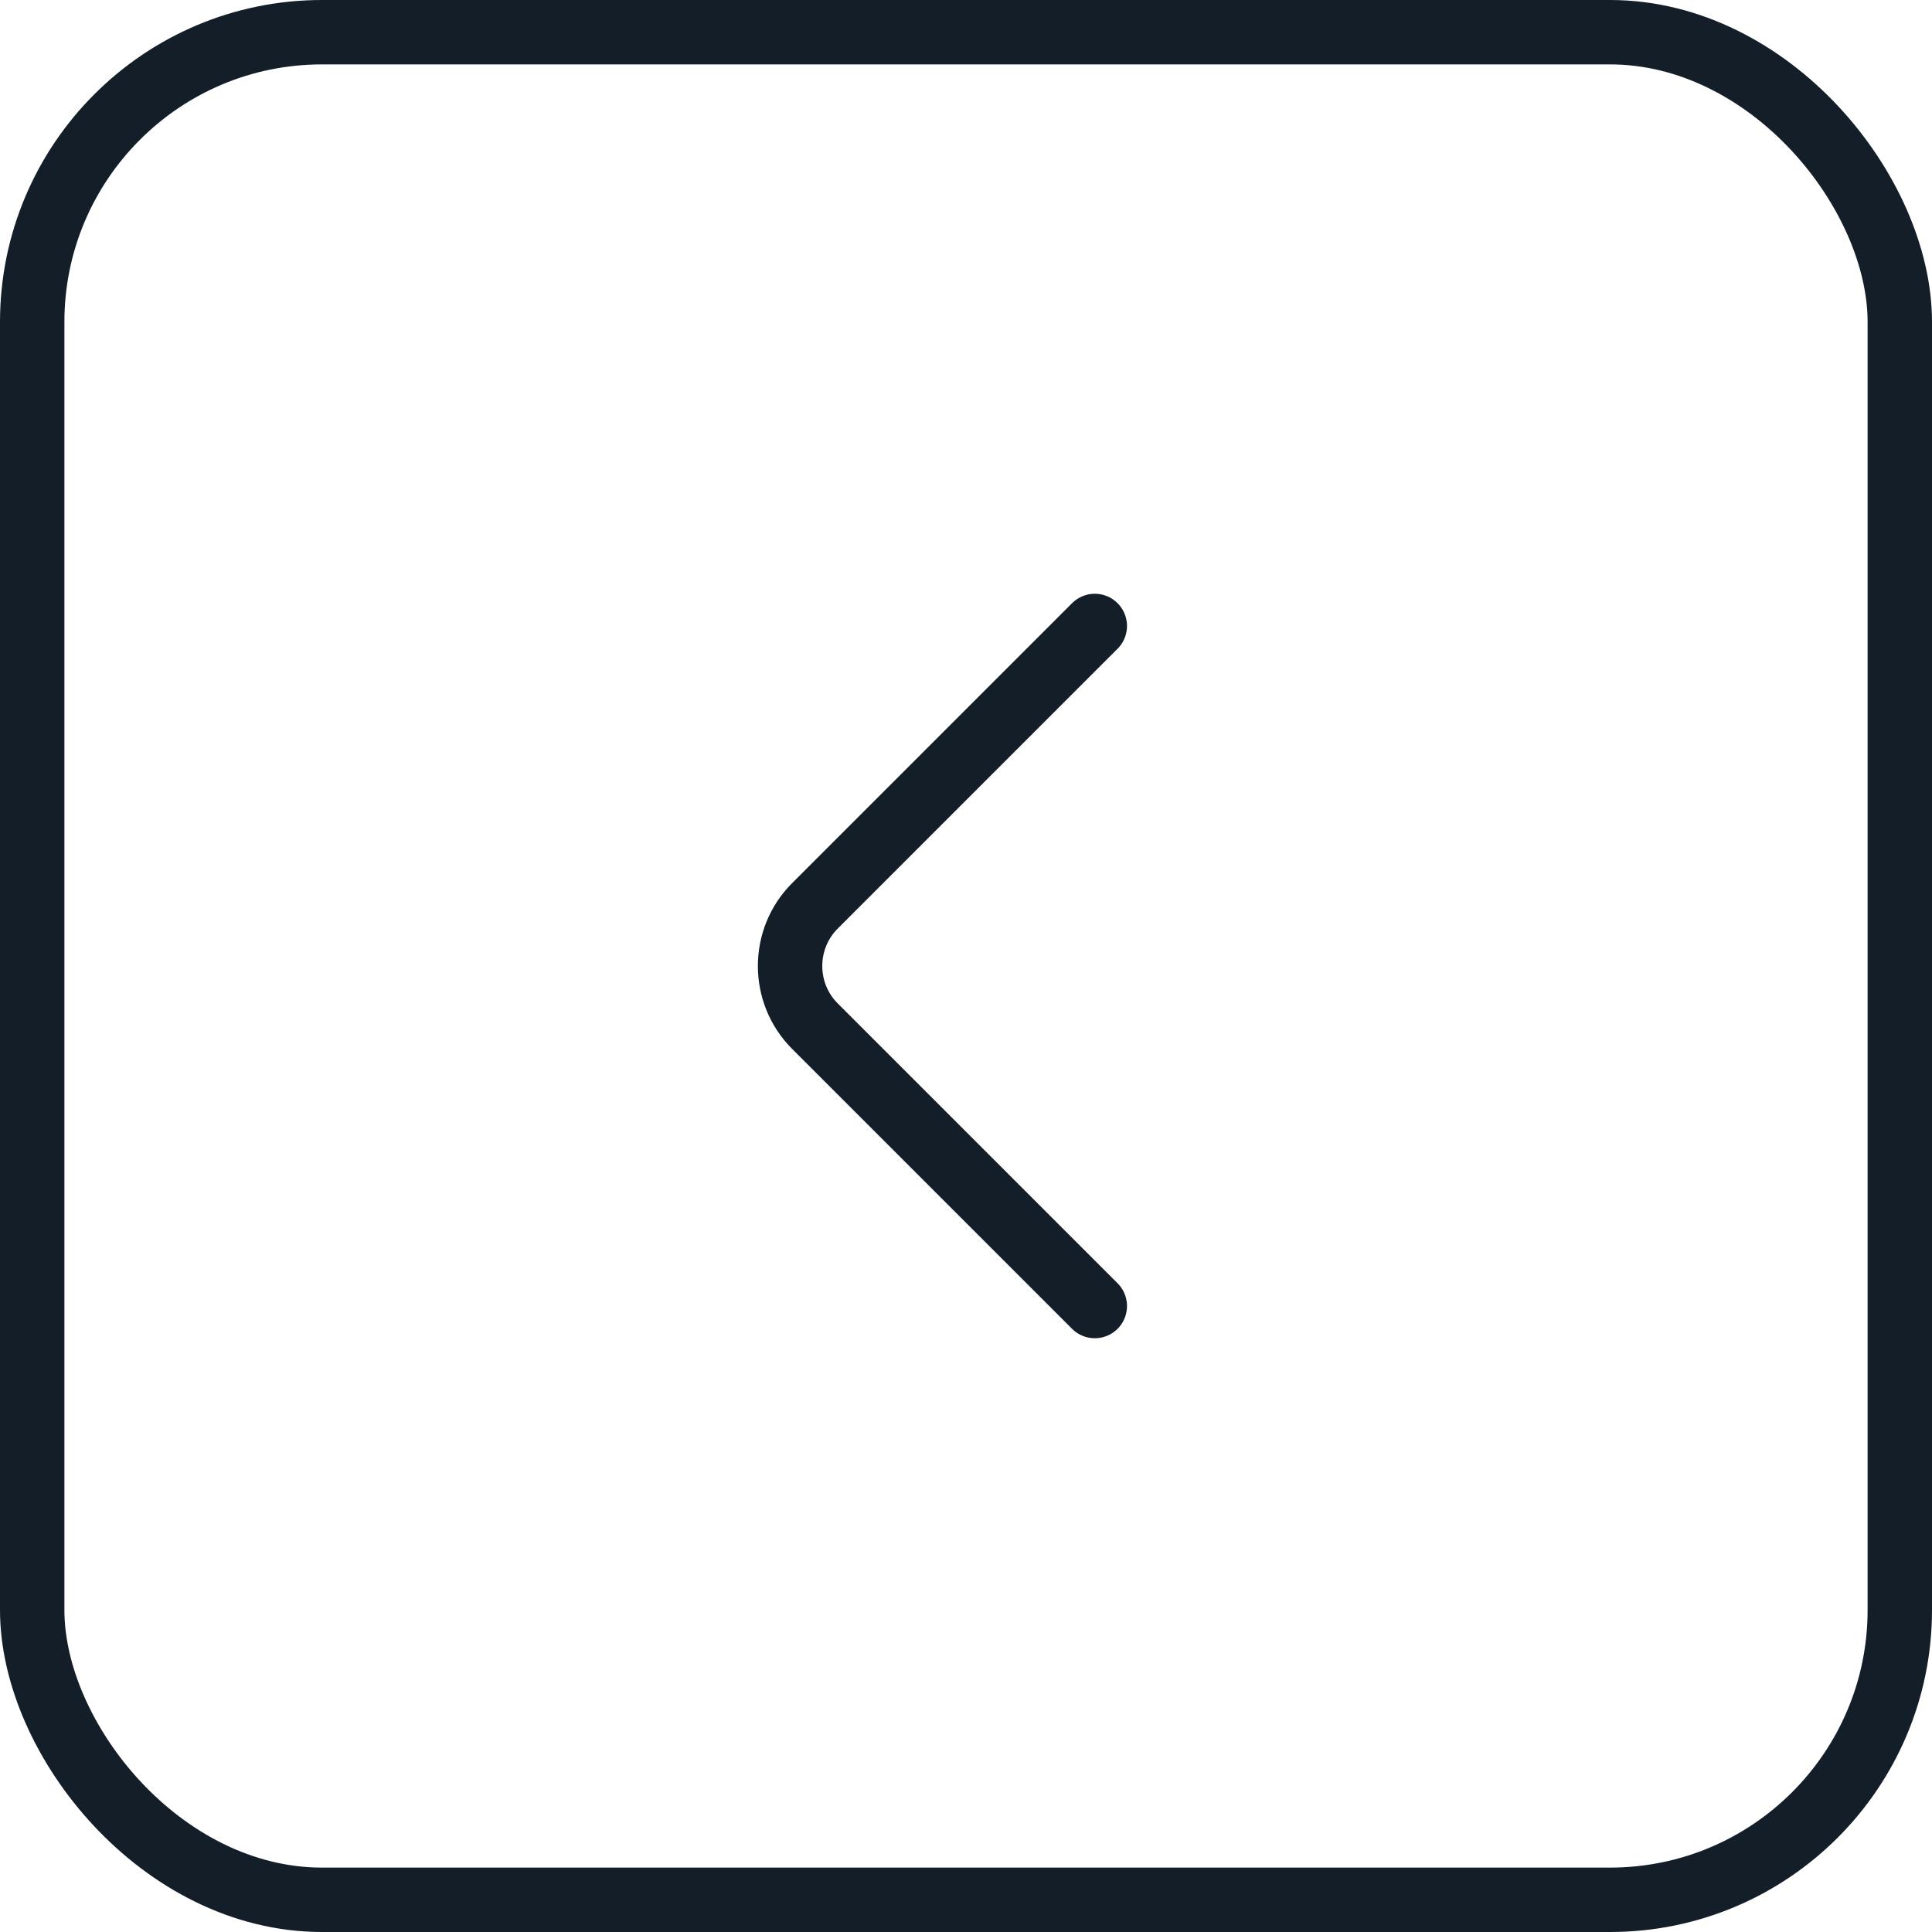 <svg width="30" height="30" viewBox="0 0 30 30" fill="none" xmlns="http://www.w3.org/2000/svg">
    <rect x="0.5" y="0.5" width="29" height="29" rx="4.5" stroke="#141E28"/>
    <path d="M17 20.28L12.653 15.933C12.14 15.42 12.14 14.58 12.653 14.067L17 9.72" stroke="#141E28" stroke-miterlimit="10" stroke-linecap="round" stroke-linejoin="round"/>
</svg>

